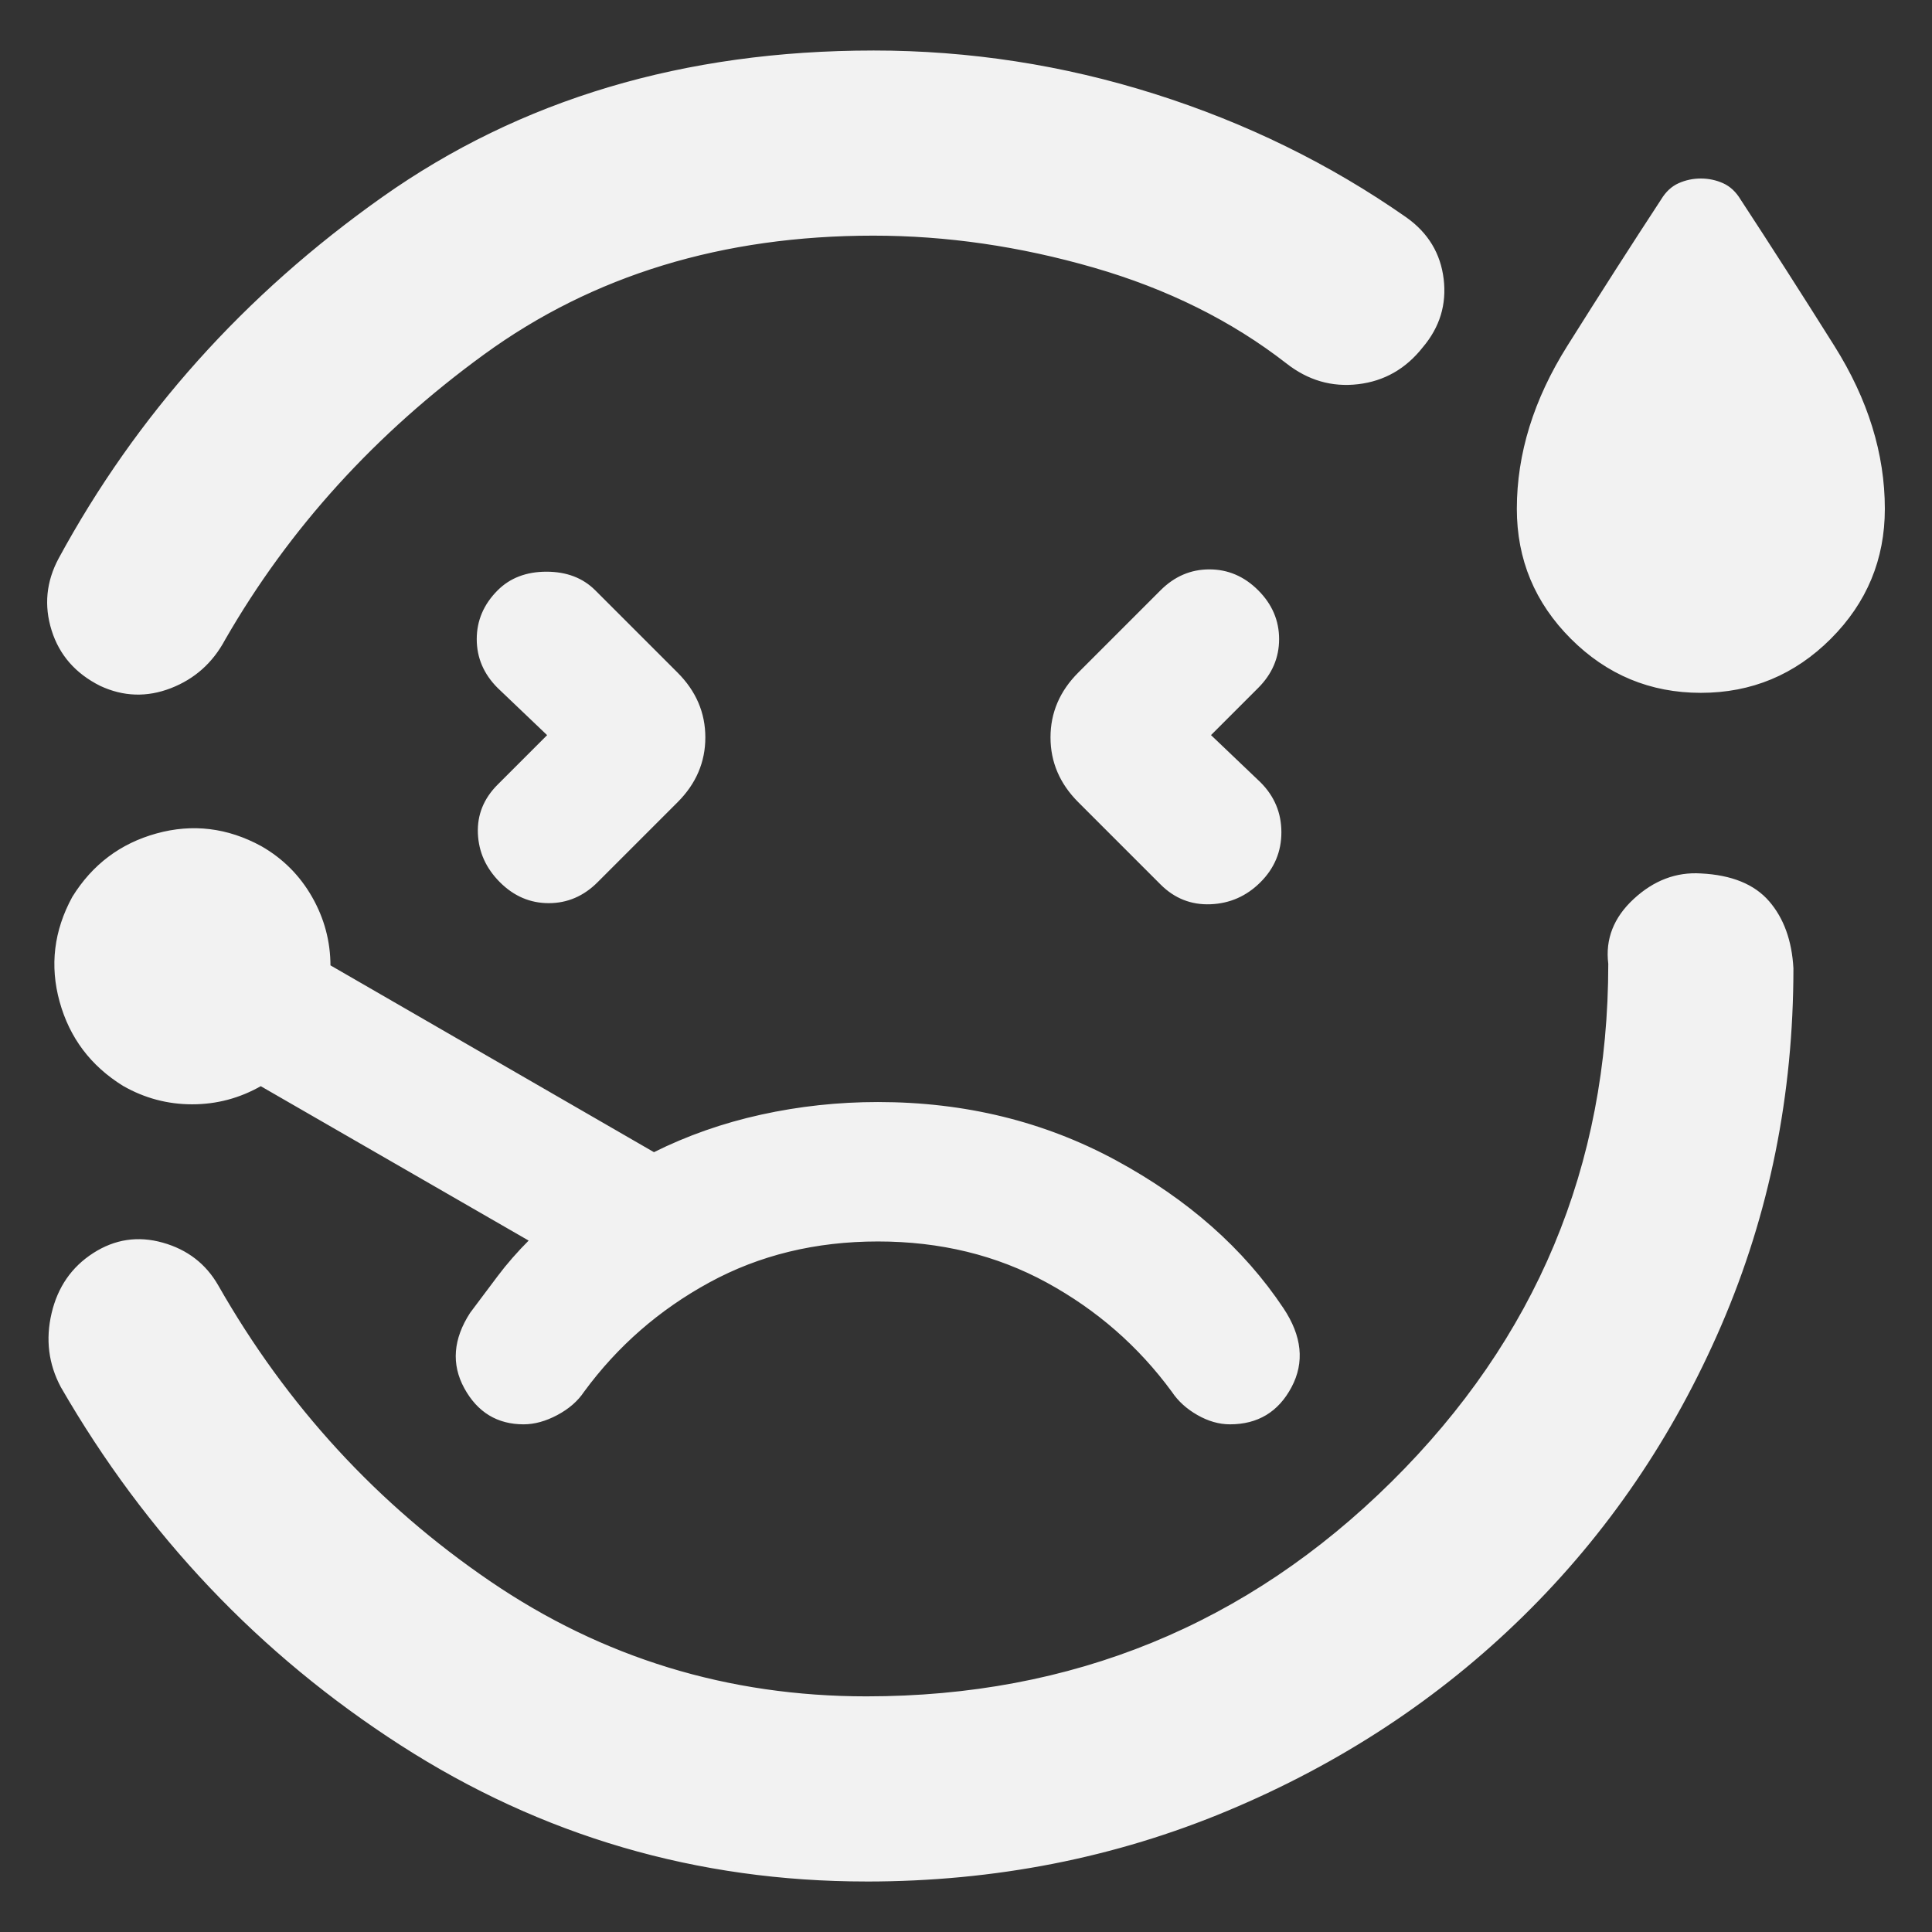 <svg
  xmlns="http://www.w3.org/2000/svg"
  viewBox="0 0 100 100"
  height="1"
  width="1"
  fill="#f2f2f2"
  stroke="#f2f2f2"
>
  <rect x="0" y="0" width="100" height="100" fill="#333333" stroke="none"/>
  <path
    d="m 45.204,2.673 q 7.454,0 14.553,2.248 7.099,2.248 13.015,6.389 1.656,1.183 1.893,3.135 0.237,1.952 -1.065,3.49 -1.301,1.656 -3.313,1.893 -2.011,0.237 -3.668,-1.065 -4.259,-3.313 -9.998,-4.969 -5.738,-1.656 -11.418,-1.656 -11.713,0 -20.173,6.153 -8.46,6.153 -13.429,14.79 -0.947,1.775 -2.78,2.485 -1.834,0.71 -3.609,-0.118 -1.893,-0.947 -2.485,-2.84 -0.592,-1.893 0.355,-3.668 6.034,-11.122 16.742,-18.694 10.708,-7.572 25.379,-7.572 z m -0.355,94.654 q -13.133,0 -24.078,-7.04 -10.944,-7.04 -17.57,-18.517 -0.947,-1.775 -0.473,-3.786 0.473,-2.011 2.13,-3.076 1.656,-1.065 3.55,-0.532 1.893,0.532 2.84,2.189 5.324,9.347 14.08,15.322 8.756,5.975 19.522,5.975 15.973,0 27.213,-11.122 11.24,-11.122 11.24,-26.858 -0.237,-1.893 1.302,-3.313 1.538,-1.42 3.431,-1.301 2.366,0.118 3.49,1.42 1.124,1.301 1.242,3.431 0,9.82 -3.727,18.458 -3.727,8.637 -10.234,15.026 -6.507,6.389 -15.263,10.057 -8.756,3.668 -18.694,3.668 z m -16.446,-59.277 -2.603,2.603 q -1.065,1.065 -1.006,2.485 0.059,1.42 1.124,2.485 1.065,1.065 2.485,1.065 1.42,0 2.485,-1.065 l 4.141,-4.141 q 1.42,-1.42 1.42,-3.313 0,-1.893 -1.42,-3.313 l -4.259,-4.259 q -0.947,-0.947 -2.485,-0.947 -1.538,0 -2.485,0.947 -1.065,1.065 -1.065,2.485 0,1.42 1.065,2.485 z m 59.632,-2.248 q -3.904,0 -6.685,-2.78 -2.78,-2.78 -2.78,-6.685 0,-4.259 2.603,-8.401 2.603,-4.141 4.851,-7.572 0.355,-0.592 0.887,-0.828 0.532,-0.237 1.124,-0.237 0.592,0 1.124,0.237 0.532,0.237 0.887,0.828 2.248,3.431 4.851,7.572 2.603,4.141 2.603,8.401 0,3.904 -2.78,6.685 -2.78,2.78 -6.685,2.78 z m -25.438,2.248 2.485,-2.485 q 1.065,-1.065 1.065,-2.485 0,-1.42 -1.065,-2.485 -1.065,-1.065 -2.485,-1.065 -1.42,0 -2.485,1.065 l -4.259,4.259 q -1.42,1.42 -1.42,3.313 0,1.893 1.42,3.313 l 4.259,4.259 q 1.065,1.065 2.544,1.006 1.479,-0.059 2.544,-1.124 1.065,-1.065 1.065,-2.544 0,-1.479 -1.065,-2.544 z m -17.156,11.95 z m -18.339,23.664 q 0.828,0 1.716,-0.473 0.887,-0.473 1.361,-1.183 2.603,-3.55 6.507,-5.679 3.904,-2.13 8.756,-2.13 4.851,0 8.756,2.13 3.904,2.13 6.507,5.679 0.473,0.71 1.302,1.183 0.828,0.473 1.656,0.473 2.13,0 3.135,-1.893 1.006,-1.893 -0.414,-4.023 -3.076,-4.614 -8.637,-7.631 -5.561,-3.017 -12.305,-3.017 -3.076,0 -6.034,0.651 -2.958,0.651 -5.561,1.952 l -16.801,-9.702 q 0,-1.893 -0.947,-3.55 -0.947,-1.656 -2.603,-2.603 -2.603,-1.42 -5.383,-0.651 -2.78,0.769 -4.319,3.254 -1.42,2.603 -0.651,5.383 0.769,2.78 3.254,4.319 1.656,0.947 3.55,0.947 1.893,0 3.55,-0.947 l 13.961,8.046 q -0.947,0.947 -1.656,1.893 l -1.42,1.893 q -1.301,2.011 -0.296,3.845 1.006,1.834 3.017,1.834 z"
    style="stroke-width:0.118"
	/>
</svg>
